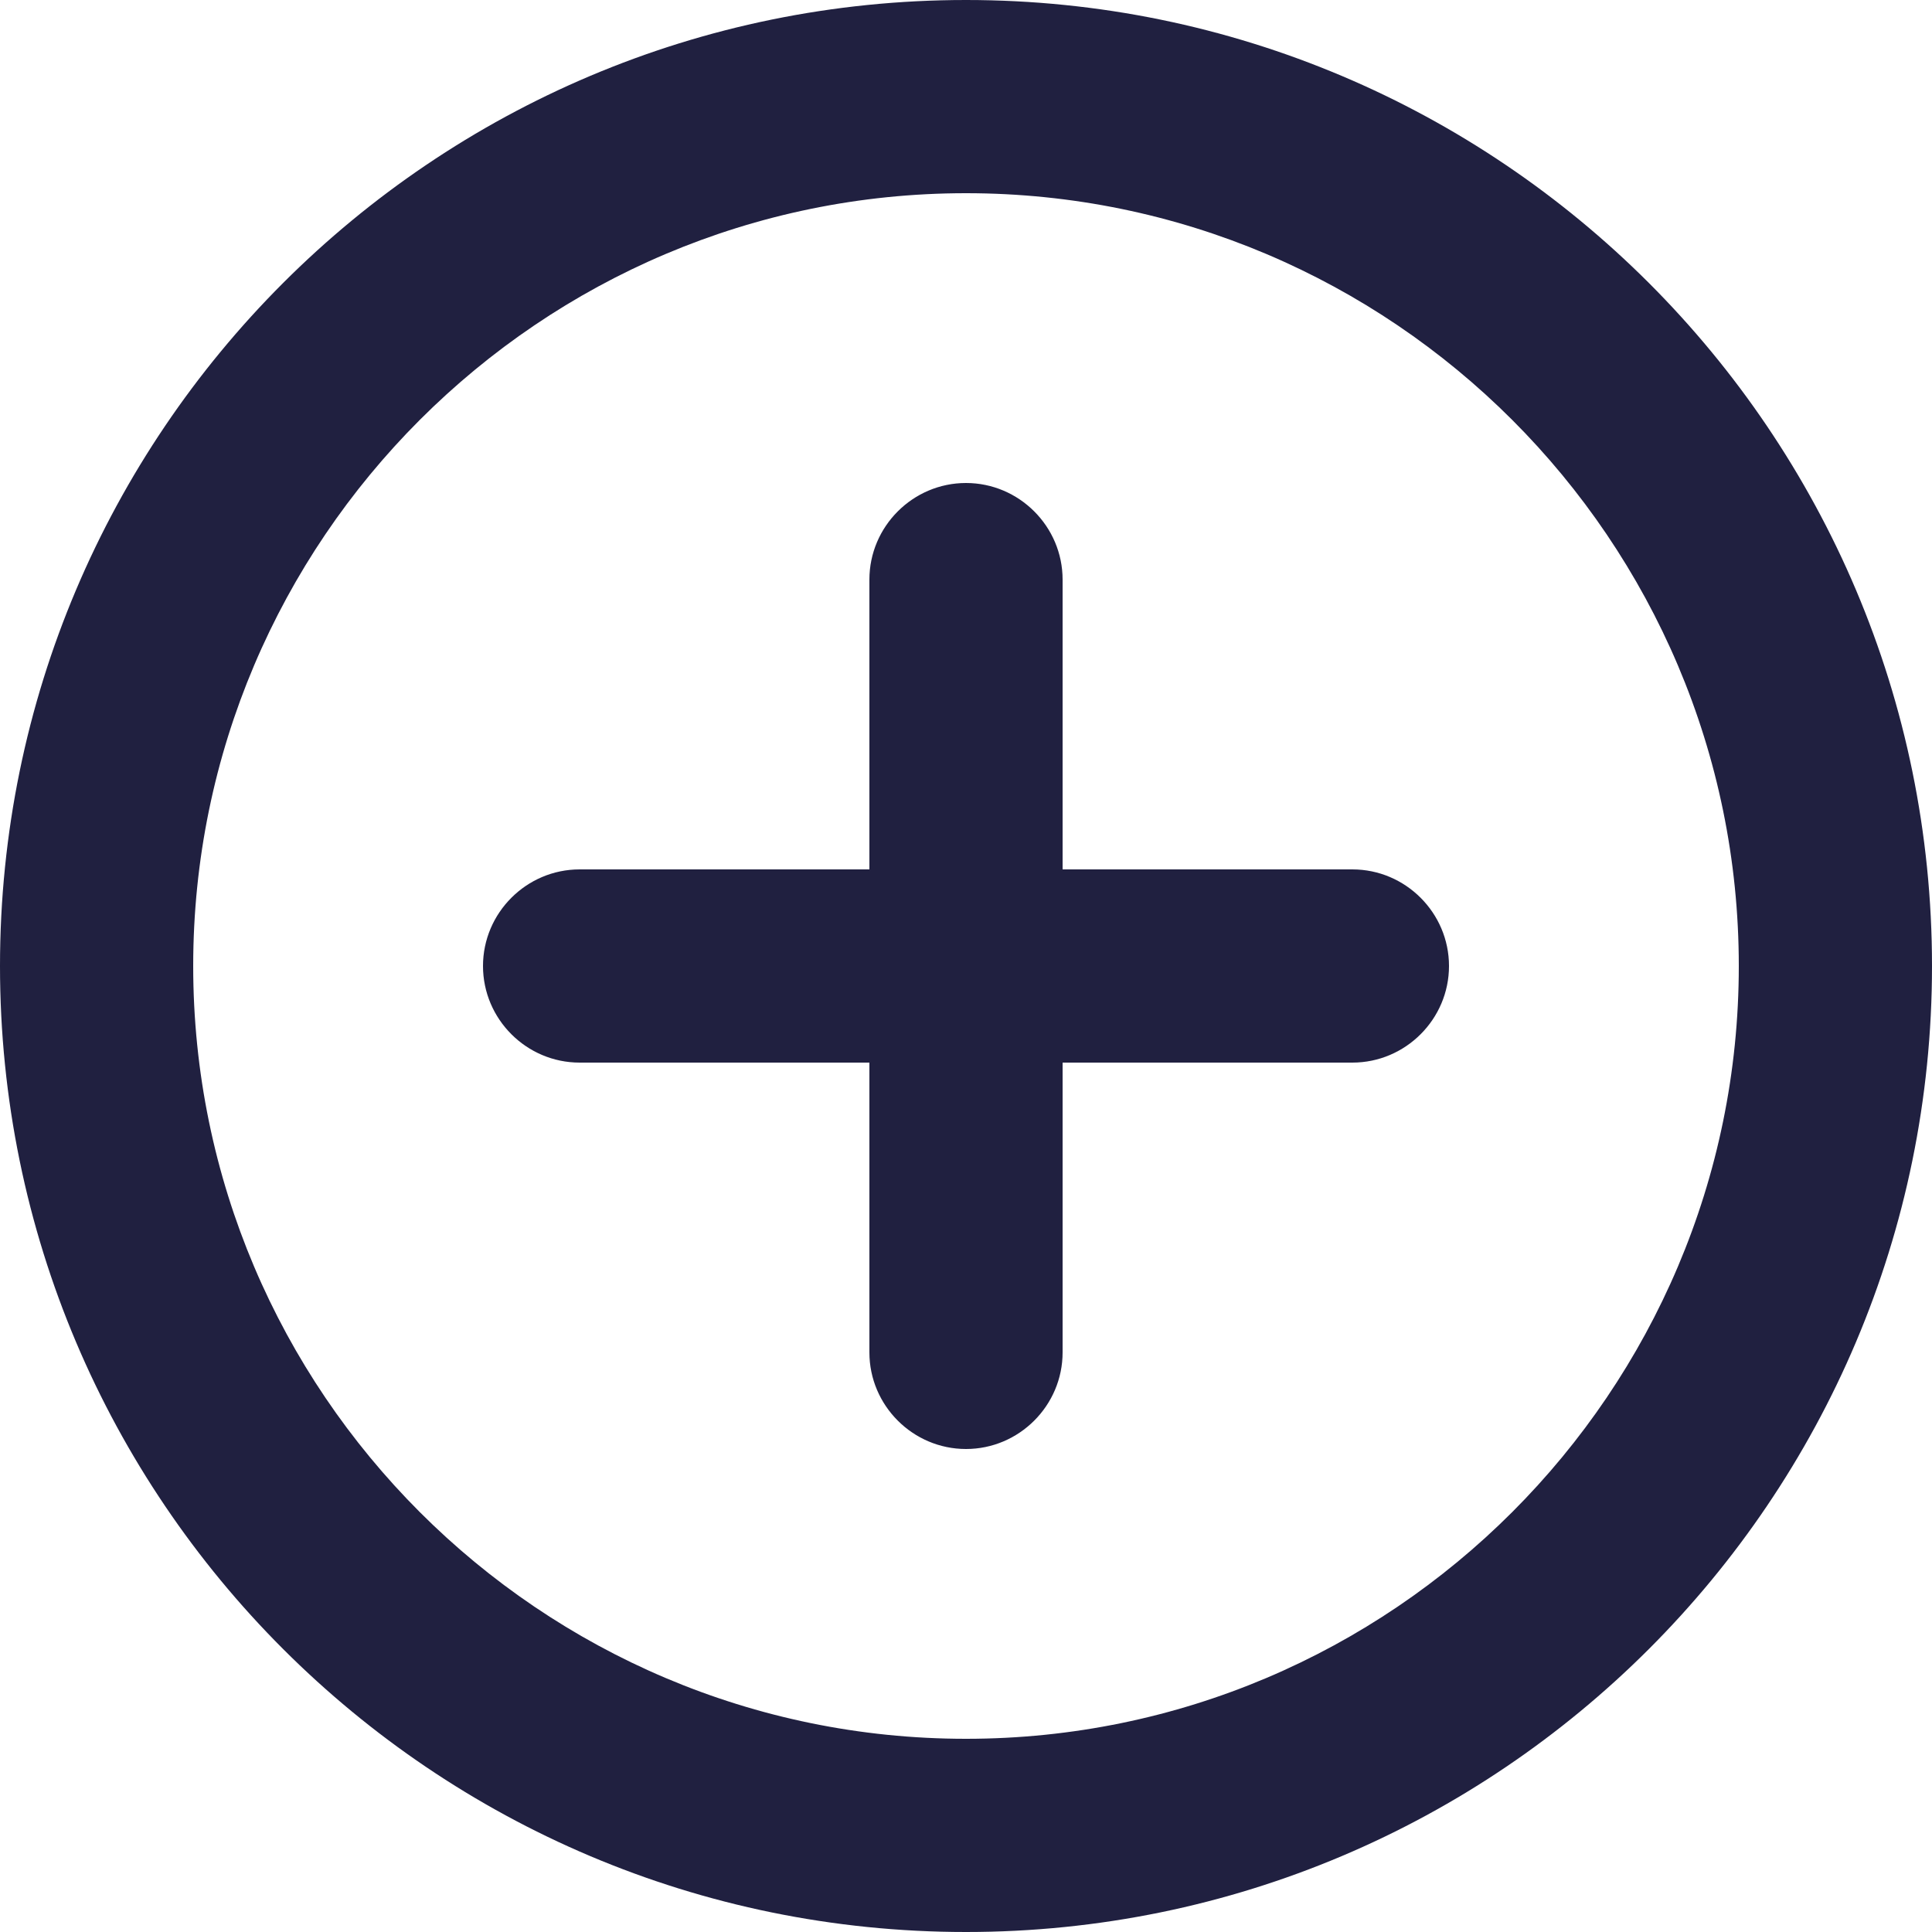 <svg width="25" height="25" viewBox="0 0 40 40" fill="none" xmlns="http://www.w3.org/2000/svg">
<path d="M20 10C18.9 10 18 10.9 18 12V18H12C10.9 18 10 18.9 10 20C10 21.1 10.9 22 12 22H18V28C18 29.1 18.9 30 20 30C21.1 30 22 29.1 22 28V22H28C29.1 22 30 21.1 30 20C30 18.9 29.1 18 28 18H22V12C22 10.9 21.1 10 20 10ZM20 0C8.96 0 0 8.96 0 20C0 31.04 8.96 40 20 40C31.04 40 40 31.04 40 20C40 8.96 31.04 0 20 0ZM20 36C11.18 36 4 28.82 4 20C4 11.18 11.18 4 20 4C28.82 4 36 11.18 36 20C36 28.82 28.82 36 20 36Z" fill="#202040"/>
</svg>
